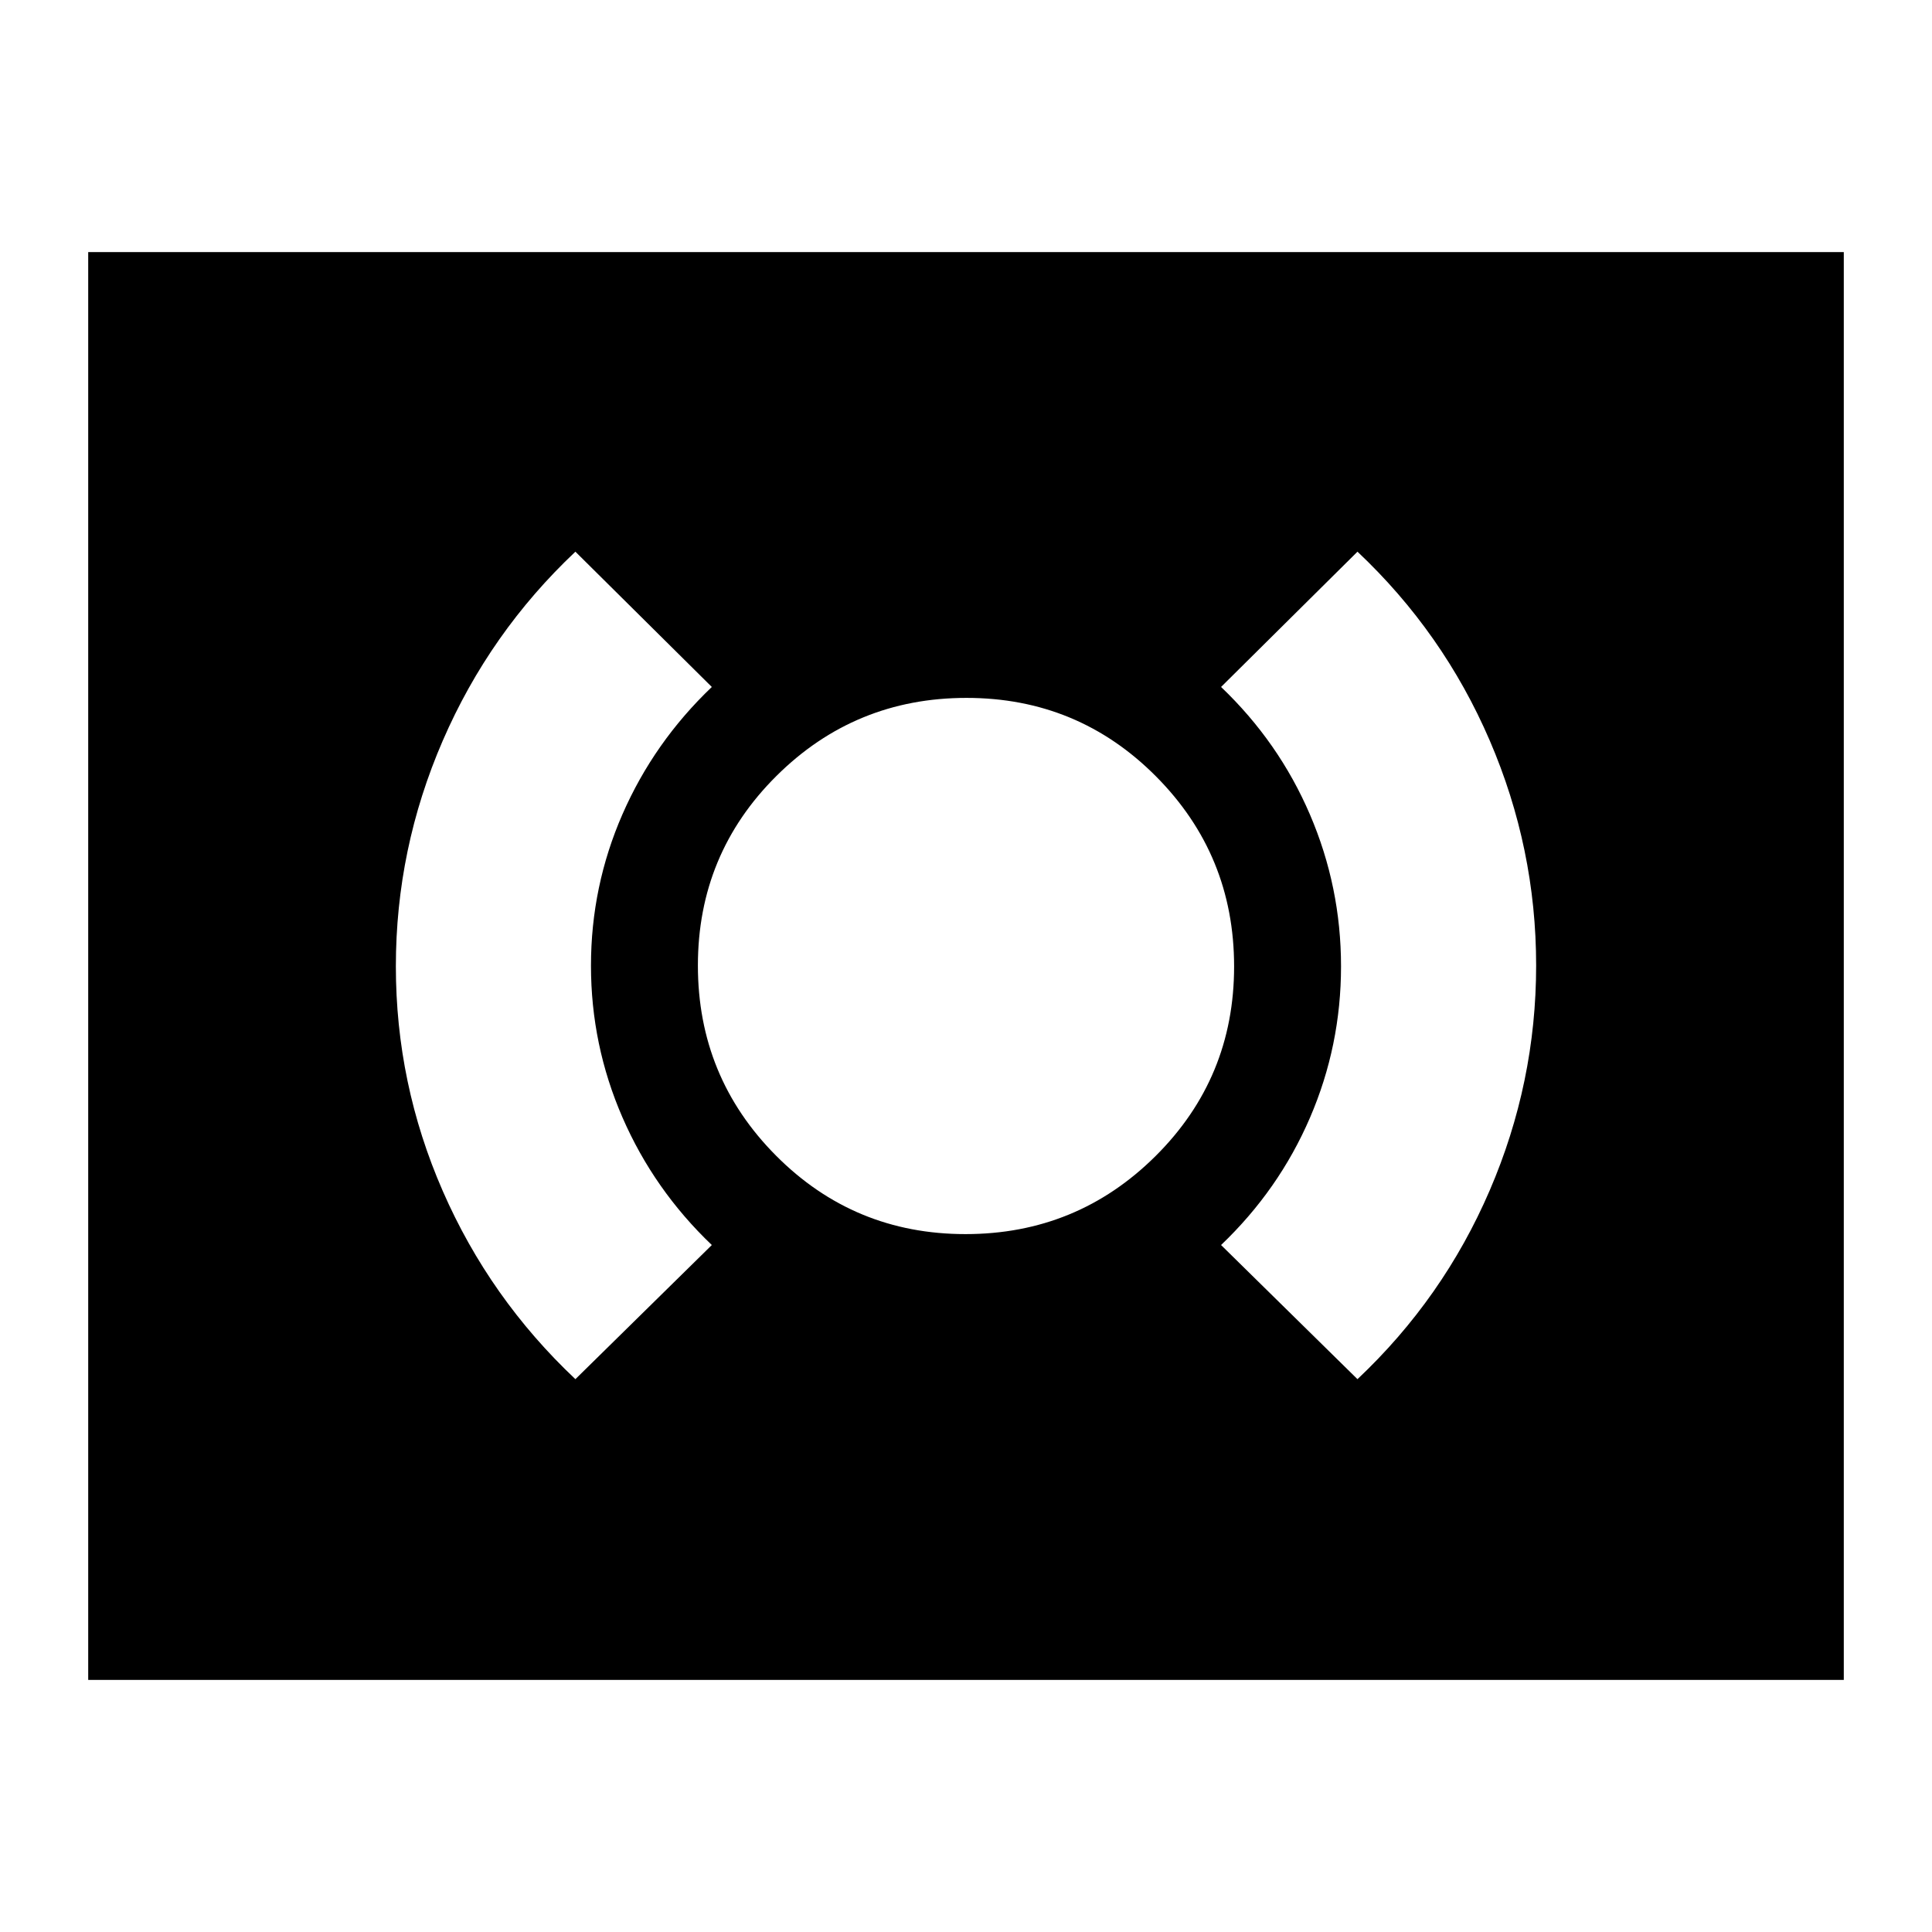 <svg xmlns="http://www.w3.org/2000/svg" height="24" viewBox="0 -960 960 960" width="24"><path d="M479.76-346.78q55.41 0 94.44-38.79 39.02-38.79 39.02-94.19 0-55.41-38.79-94.44-38.79-39.02-94.19-39.02-55.41 0-94.44 38.79-39.02 38.79-39.02 94.19 0 55.41 38.79 94.44 38.79 39.02 94.19 39.02Zm194.76 72.08q42.61-40.17 65.7-93.77 23.08-53.6 23.08-111.81 0-58.2-23.08-111.81-23.09-53.61-65.7-93.78l-67.78 67.22q28.74 27.43 44.17 63.41 15.44 35.98 15.44 75.41t-15.44 75.24q-15.43 35.81-44.17 63.24l67.78 66.65Zm-388.61 0 67.79-66.65q-28.74-27.43-44.4-63.41-15.65-35.98-15.65-75.41t15.65-75.24q15.66-35.81 44.4-63.24l-67.79-67.22Q243.3-645.7 220-591.96q-23.3 53.74-23.3 112.09T220-368.2q23.3 53.33 65.91 93.5ZM43.83-125.26v-709.48h872.34v709.48H43.83Z"/></svg>
